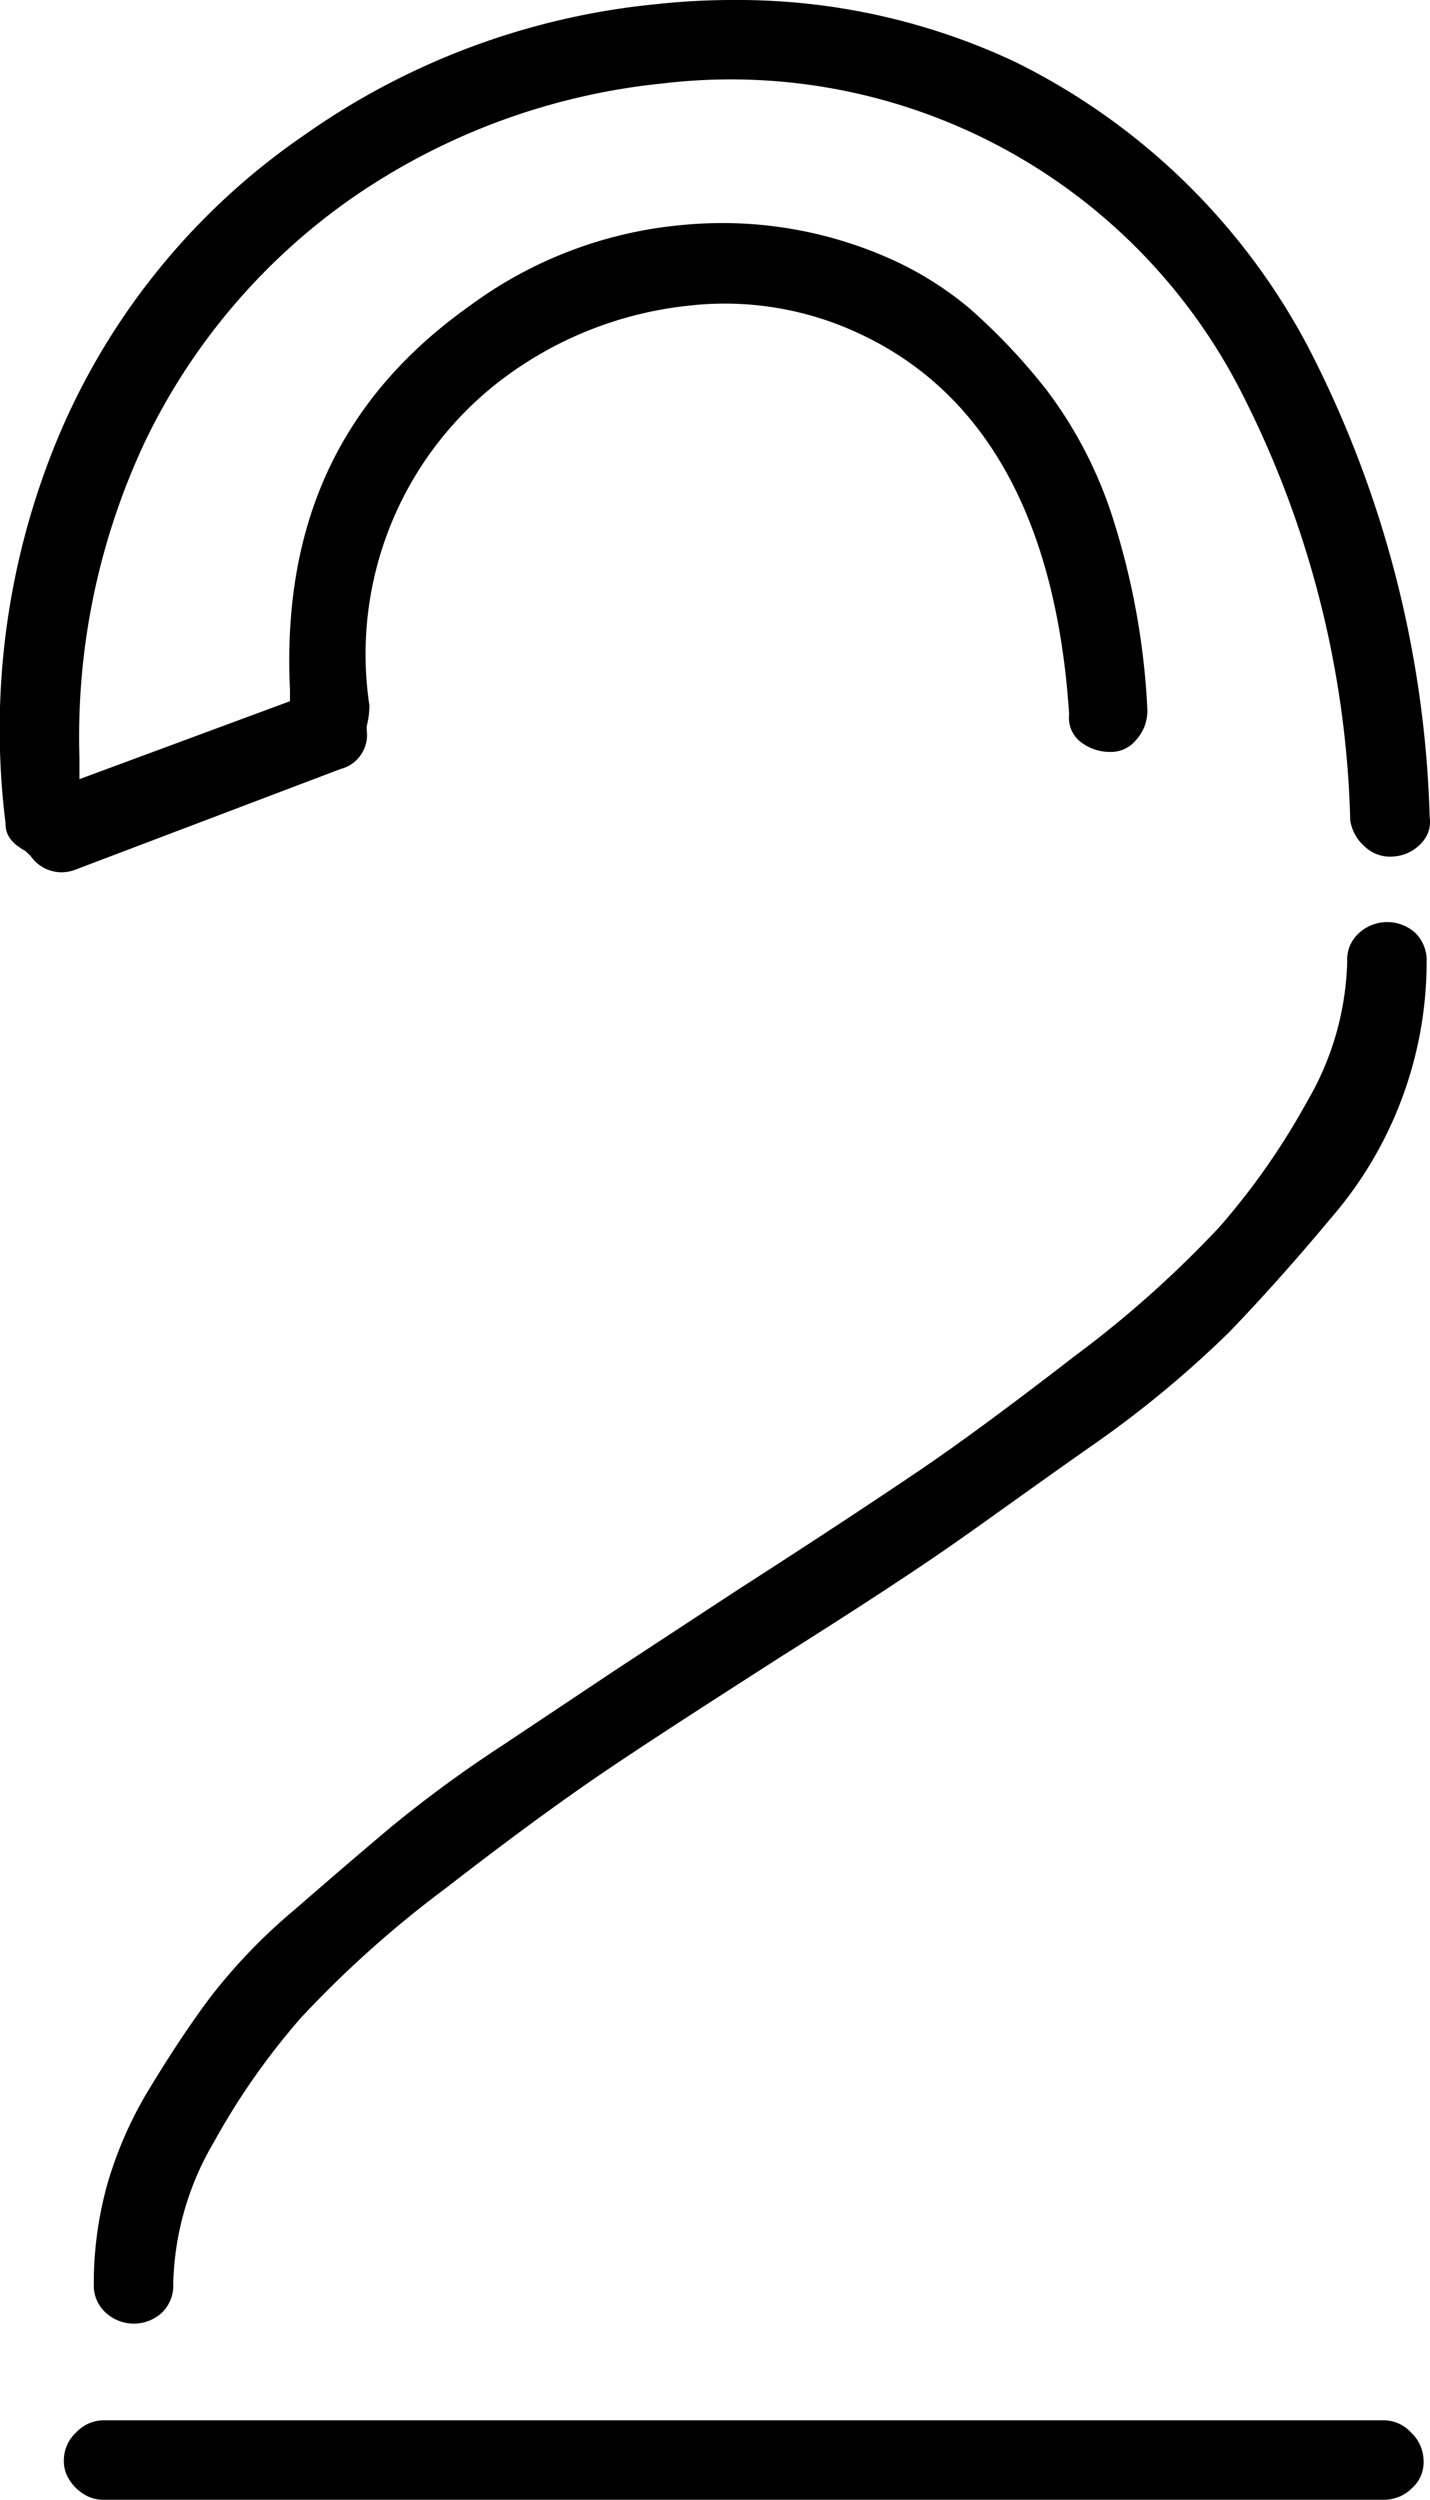 <svg xmlns="http://www.w3.org/2000/svg" width="46.8" height="81.78" viewBox="0 0 46.8 81.78">
  <g id="Calque_2" data-name="Calque 2">
    <g id="Calque_1_-_copie" data-name="Calque 1 - copie">
      <g>
        <path d="M46.18,79.58a1.22,1.22,0,0,0-.89-.4H3.39a1.24,1.24,0,0,0-.9.4,1.24,1.24,0,0,0-.4.9,1.1,1.1,0,0,0,.17.63,1.44,1.44,0,0,0,.49.49,1.17,1.17,0,0,0,.64.18h41.9a1.29,1.29,0,0,0,.91-.37,1.13,1.13,0,0,0,.39-.88A1.29,1.29,0,0,0,46.18,79.58Z"/>
        <path d="M2,14.08A24.79,24.79,0,0,0,.18,26.92c0,.28.07.6.65.92L1,28a1.23,1.23,0,0,0,1.47.45l8.67-3.29A1.15,1.15,0,0,0,12,23.88v-.12a2.71,2.71,0,0,0,.09-.68,11.28,11.28,0,0,1,4.8-11A12.24,12.24,0,0,1,22.54,10a10.37,10.37,0,0,1,5.66.95c4.09,1.94,6.38,6.12,6.79,12.42a1,1,0,0,0,.36.89,1.57,1.57,0,0,0,1,.34,1.06,1.06,0,0,0,.83-.39,1.42,1.42,0,0,0,.37-1,24.33,24.33,0,0,0-1.08-6.1,14,14,0,0,0-2.21-4.34,19.81,19.81,0,0,0-2.53-2.68,11,11,0,0,0-2.39-1.53,13.5,13.5,0,0,0-7-1.2A13.78,13.78,0,0,0,15.38,10c-4.23,3-6.15,7.11-5.89,12.57v.37L2.6,25.49v-.7A22.67,22.67,0,0,1,4.74,14.46a20.6,20.6,0,0,1,6.65-7.89,21.67,21.67,0,0,1,10.3-3.84A18.76,18.76,0,0,1,40.63,12.84a32.58,32.58,0,0,1,3.56,14,1.42,1.42,0,0,0,.48.86,1.19,1.19,0,0,0,.93.32,1.34,1.34,0,0,0,.92-.44,1,1,0,0,0,.27-.84,35.64,35.64,0,0,0-4-15.43A21.67,21.67,0,0,0,33.17,2,21.35,21.35,0,0,0,24,0a22.79,22.79,0,0,0-2.46.13A24,24,0,0,0,10,4.39,22.57,22.57,0,0,0,2,14.08Z"/>
        <path d="M46.33,30.53a1.37,1.37,0,0,0-1.86,0,1.17,1.17,0,0,0-.38.93,9.5,9.5,0,0,1-1.32,4.59,23.2,23.2,0,0,1-2.86,4.09,35.41,35.41,0,0,1-4.72,4.21c-2.07,1.6-3.79,2.87-5.12,3.77S26.7,50.37,24.16,52l-3.95,2.59-3.75,2.5a41.25,41.25,0,0,0-3.65,2.67q-1.31,1.1-3.15,2.7a18.5,18.5,0,0,0-2.77,2.87c-.66.88-1.32,1.88-2,3a12.87,12.87,0,0,0-1.39,3.17,12.07,12.07,0,0,0-.43,3.22,1.19,1.19,0,0,0,.38.93,1.36,1.36,0,0,0,1.86,0,1.24,1.24,0,0,0,.36-.94A9.52,9.52,0,0,1,7,70.08,23.11,23.11,0,0,1,9.86,66a35.31,35.31,0,0,1,4.72-4.22c2.06-1.6,3.79-2.86,5.13-3.77s3.27-2.16,5.91-3.85c2.32-1.46,4.09-2.62,5.28-3.44s2.8-2,4.8-3.4a35,35,0,0,0,4.53-3.74c1.05-1.09,2.17-2.34,3.32-3.72a12.81,12.81,0,0,0,3.14-8.38A1.27,1.27,0,0,0,46.33,30.53Z"/>
      </g>
    </g>
  </g>
</svg>
